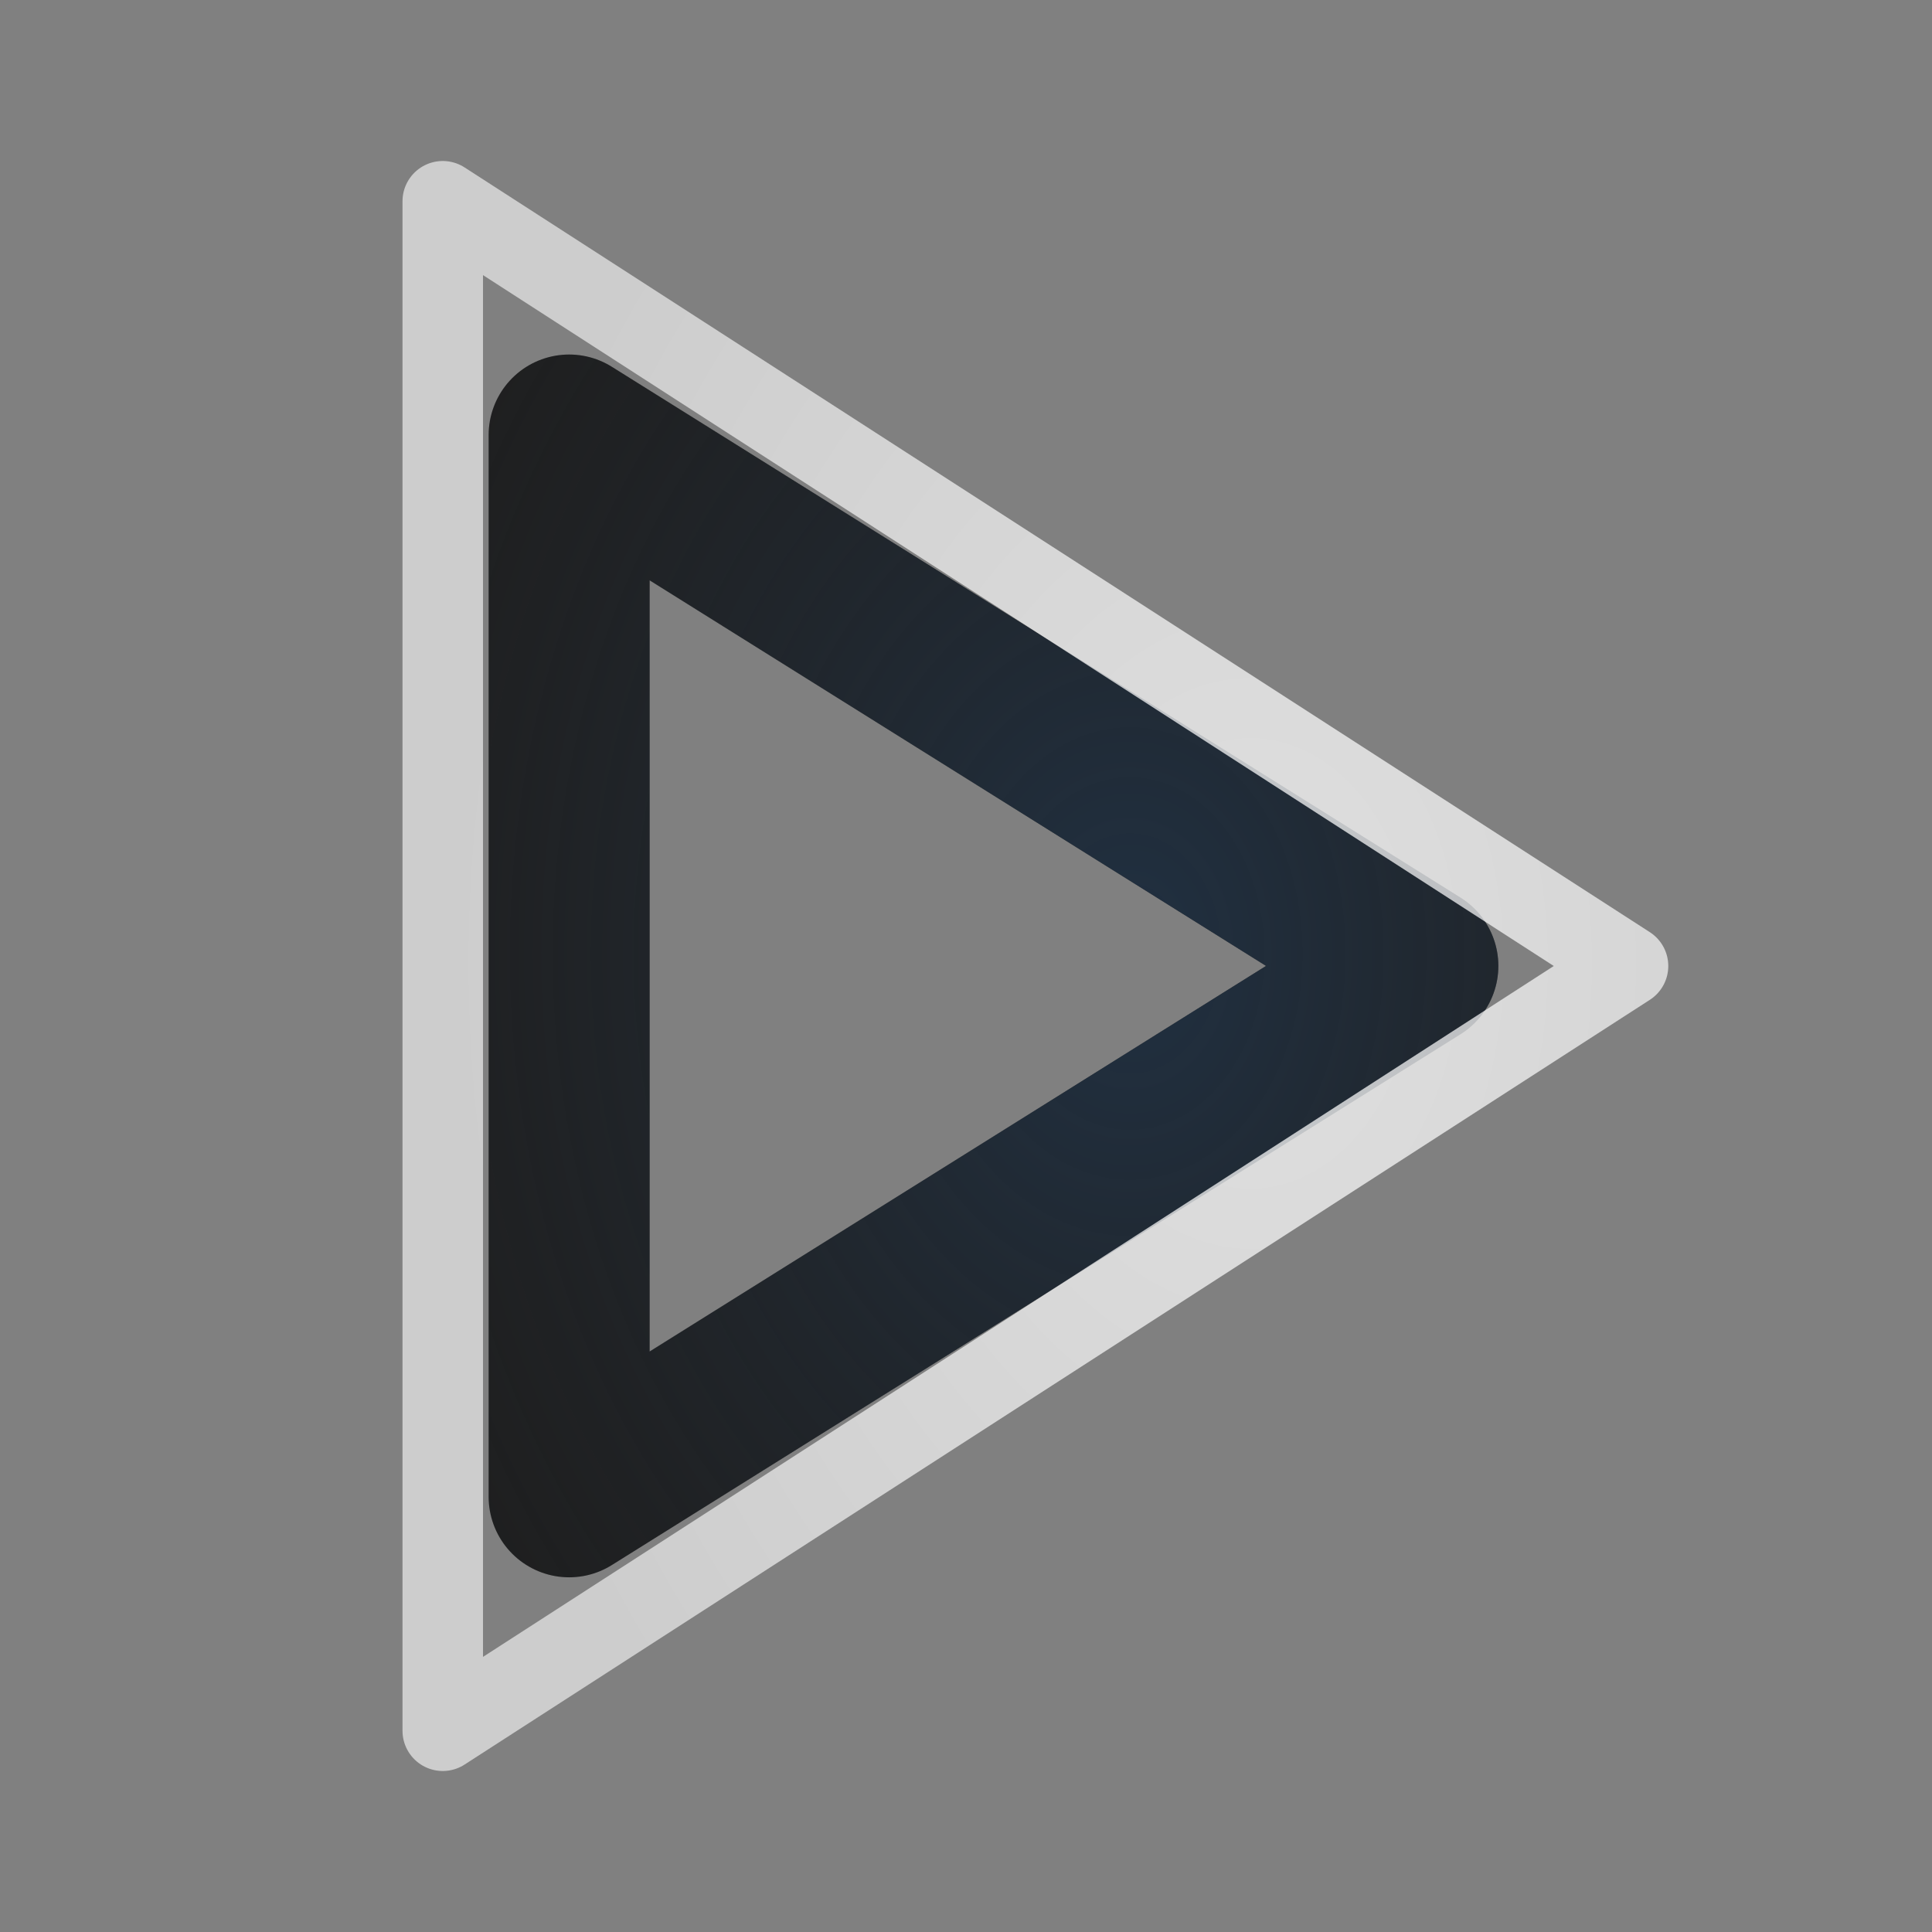 <?xml version="1.0" encoding="UTF-8" standalone="no"?>
<!-- Created with Inkscape (http://www.inkscape.org/) -->

<svg
   xmlns:dc="http://purl.org/dc/elements/1.1/"
   xmlns:cc="http://creativecommons.org/ns#"
   xmlns:rdf="http://www.w3.org/1999/02/22-rdf-syntax-ns#"
   xmlns:svg="http://www.w3.org/2000/svg"
   xmlns="http://www.w3.org/2000/svg"
   xmlns:sodipodi="http://sodipodi.sourceforge.net/DTD/sodipodi-0.dtd"
   xmlns:inkscape="http://www.inkscape.org/namespaces/inkscape"
   width="24"
   height="24"
   version="1.1"
   id="svg22"
   sodipodi:docname="play.svg"
   inkscape:export-filename="play.png"
   inkscape:export-xdpi="1024"
   inkscape:export-ydpi="1024"
   inkscape:version="0.92.2 5c3e80d, 2017-08-06">
  <rect width="100%" height="100%" fill="#808080" stroke="none"/>
  <sodipodi:namedview
     pagecolor="#ffffff"
     bordercolor="#666666"
     borderopacity="1"
     objecttolerance="10"
     gridtolerance="10"
     guidetolerance="10"
     inkscape:pageopacity="0"
     inkscape:pageshadow="2"
     inkscape:window-width="640"
     inkscape:window-height="480"
     id="namedview24"
     showgrid="false"
     inkscape:zoom="10.625"
     inkscape:cx="-6.8235294"
     inkscape:cy="12"
     inkscape:current-layer="svg22" />
  <defs
     id="defs12">
    <radialGradient
       id="b"
       cx="9.034"
       cy="7.951"
       r="4.271"
       gradientTransform="matrix(2.447,0,0,3.205,-8.069,-13.638)"
       gradientUnits="userSpaceOnUse">
      <stop
         stop-color="#213851"
         stop-opacity=".906"
         offset="0"
         id="stop2" />
      <stop
         stop-color="#27303a"
         stop-opacity="0"
         offset="1"
         id="stop4" />
    </radialGradient>
    <radialGradient
       id="a"
       cx="10.42"
       cy="7.987"
       r="5.862"
       gradientTransform="matrix(1.712,0,0,2.336,-2.308,-6.69)"
       gradientUnits="userSpaceOnUse">
      <stop
         stop-color="#ffffff"
         stop-opacity=".749"
         offset="0"
         id="stop7" />
      <stop
         stop-color="#ffffff"
         stop-opacity=".605"
         offset="1"
         id="stop9" />
    </radialGradient>
  </defs>
  <path
     d="m7.07 18.594 10.543-6.595-10.543-6.595z"
     fill="none"
     stroke="#000000"
     stroke-linecap="round"
     stroke-linejoin="round"
     stroke-opacity=".765"
     stroke-width="2"
     style="paint-order:normal"
     id="path16" />
  <path
     d="m7.07 18.594 10.543-6.595-10.543-6.595z"
     fill="none"
     stroke="url(#b)"
     stroke-linecap="round"
     stroke-linejoin="round"
     stroke-opacity=".765"
     stroke-width="2"
     style="paint-order:normal"
     id="path18" />
  <path
     d="M 5.5,21.5 20.224,12 5.5,2.5 Z"
     fill="none"
     stroke="url(#a)"
     stroke-linecap="round"
     stroke-linejoin="round"
     style="paint-order:normal"
     id="path20" />
</svg>
